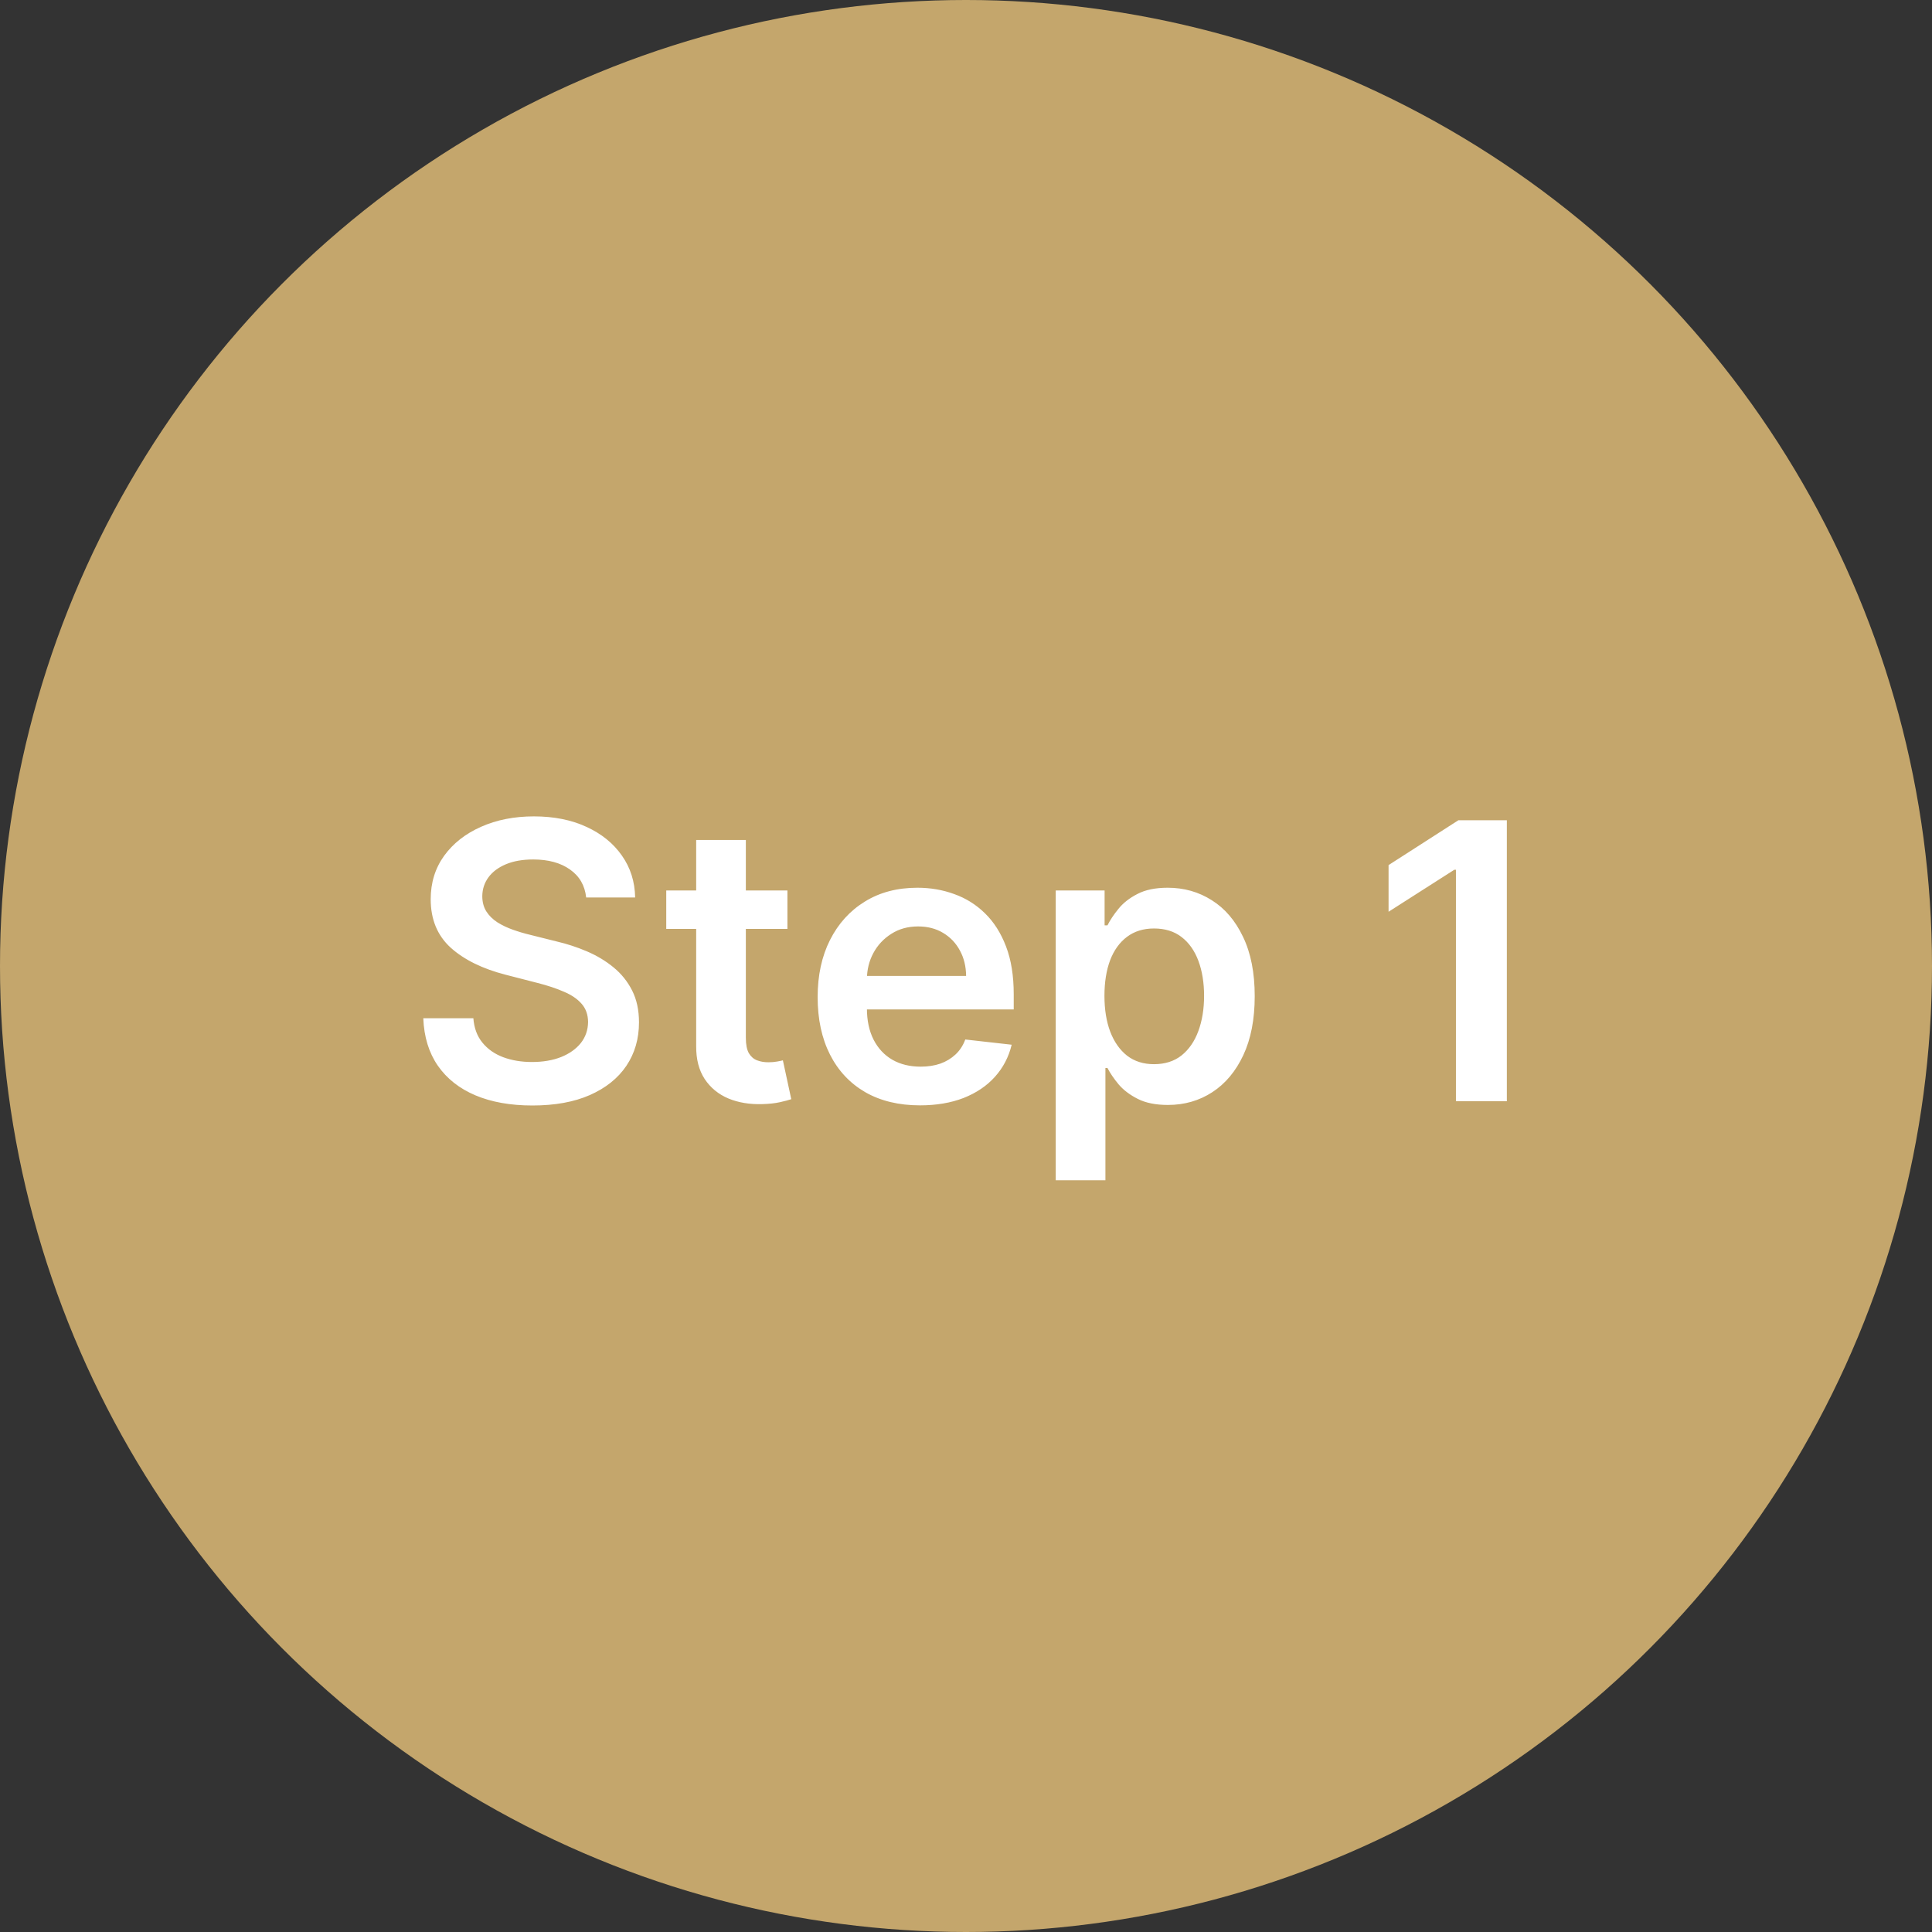 <svg width="100" height="100" viewBox="0 0 100 100" fill="none" xmlns="http://www.w3.org/2000/svg">
<rect x="0" y="0" width="100" height="100" fill="#333333" stroke="none"/>
<circle cx="50" cy="50" r="50" fill="#C4A66C"/>
<path d="M30.34 46.453C30.273 45.833 29.994 45.35 29.501 45.004C29.014 44.659 28.379 44.486 27.598 44.486C27.049 44.486 26.578 44.569 26.185 44.734C25.792 44.9 25.491 45.125 25.283 45.409C25.074 45.693 24.968 46.017 24.963 46.382C24.963 46.685 25.032 46.948 25.169 47.17C25.311 47.393 25.503 47.582 25.744 47.739C25.986 47.89 26.253 48.018 26.547 48.122C26.84 48.226 27.136 48.314 27.435 48.385L28.798 48.726C29.348 48.854 29.875 49.026 30.382 49.244C30.893 49.462 31.35 49.737 31.753 50.068C32.16 50.4 32.482 50.8 32.719 51.269C32.956 51.737 33.074 52.286 33.074 52.916C33.074 53.769 32.856 54.519 32.42 55.168C31.985 55.812 31.355 56.316 30.531 56.68C29.712 57.04 28.72 57.22 27.555 57.22C26.424 57.22 25.441 57.045 24.608 56.695C23.779 56.344 23.131 55.833 22.662 55.16C22.198 54.488 21.947 53.669 21.909 52.703H24.501C24.539 53.21 24.695 53.631 24.97 53.967C25.245 54.303 25.602 54.554 26.043 54.72C26.488 54.886 26.985 54.969 27.534 54.969C28.107 54.969 28.609 54.883 29.04 54.713C29.475 54.538 29.816 54.296 30.062 53.989C30.309 53.676 30.434 53.312 30.439 52.895C30.434 52.516 30.323 52.204 30.105 51.957C29.887 51.706 29.582 51.498 29.189 51.332C28.801 51.162 28.346 51.01 27.825 50.878L26.171 50.452C24.973 50.144 24.026 49.678 23.329 49.053C22.638 48.423 22.293 47.587 22.293 46.545C22.293 45.688 22.525 44.938 22.989 44.294C23.457 43.65 24.094 43.151 24.899 42.795C25.704 42.436 26.616 42.256 27.634 42.256C28.666 42.256 29.57 42.436 30.347 42.795C31.128 43.151 31.741 43.645 32.186 44.28C32.631 44.91 32.861 45.634 32.875 46.453H30.34ZM40.757 46.091V48.08H34.485V46.091H40.757ZM36.034 43.477H38.605V53.719C38.605 54.064 38.657 54.33 38.761 54.514C38.87 54.694 39.012 54.817 39.187 54.883C39.362 54.95 39.556 54.983 39.77 54.983C39.931 54.983 40.077 54.971 40.21 54.947C40.347 54.924 40.451 54.903 40.522 54.883L40.956 56.894C40.818 56.941 40.622 56.993 40.366 57.05C40.115 57.106 39.807 57.14 39.443 57.149C38.799 57.168 38.219 57.071 37.703 56.858C37.187 56.64 36.777 56.304 36.474 55.849C36.176 55.395 36.029 54.827 36.034 54.145V43.477ZM47.619 57.213C46.526 57.213 45.581 56.986 44.785 56.531C43.995 56.072 43.386 55.423 42.96 54.585C42.534 53.742 42.321 52.751 42.321 51.609C42.321 50.487 42.534 49.502 42.96 48.655C43.391 47.803 43.992 47.14 44.764 46.666C45.536 46.188 46.443 45.949 47.484 45.949C48.157 45.949 48.791 46.058 49.388 46.276C49.989 46.489 50.519 46.82 50.979 47.27C51.443 47.72 51.807 48.293 52.072 48.989C52.338 49.68 52.47 50.504 52.47 51.46V52.249H43.528V50.516H50.006C50.001 50.023 49.894 49.585 49.686 49.202C49.478 48.813 49.187 48.508 48.812 48.285C48.443 48.063 48.012 47.952 47.52 47.952C46.994 47.952 46.533 48.08 46.135 48.335C45.737 48.586 45.427 48.918 45.205 49.33C44.987 49.737 44.876 50.184 44.871 50.672V52.185C44.871 52.819 44.987 53.364 45.219 53.818C45.451 54.268 45.775 54.614 46.192 54.855C46.608 55.092 47.096 55.21 47.655 55.21C48.029 55.21 48.367 55.158 48.67 55.054C48.974 54.945 49.236 54.786 49.459 54.578C49.681 54.37 49.849 54.112 49.963 53.804L52.364 54.074C52.212 54.708 51.923 55.262 51.497 55.736C51.076 56.205 50.536 56.569 49.878 56.83C49.22 57.085 48.467 57.213 47.619 57.213ZM54.645 61.091V46.091H57.174V47.895H57.323C57.455 47.63 57.642 47.348 57.884 47.05C58.125 46.747 58.452 46.489 58.864 46.276C59.276 46.058 59.801 45.949 60.441 45.949C61.283 45.949 62.043 46.164 62.721 46.595C63.402 47.021 63.942 47.653 64.34 48.492C64.742 49.325 64.944 50.347 64.944 51.56C64.944 52.758 64.747 53.776 64.354 54.614C63.961 55.452 63.426 56.091 62.749 56.531C62.072 56.972 61.305 57.192 60.448 57.192C59.823 57.192 59.304 57.088 58.892 56.879C58.48 56.671 58.149 56.42 57.898 56.126C57.652 55.828 57.46 55.546 57.323 55.281H57.216V61.091H54.645ZM57.166 51.545C57.166 52.251 57.266 52.869 57.465 53.399C57.668 53.929 57.96 54.344 58.338 54.642C58.722 54.936 59.186 55.082 59.73 55.082C60.299 55.082 60.775 54.931 61.158 54.628C61.541 54.32 61.83 53.901 62.025 53.371C62.223 52.836 62.323 52.227 62.323 51.545C62.323 50.868 62.226 50.267 62.032 49.742C61.837 49.216 61.549 48.804 61.165 48.506C60.782 48.207 60.303 48.058 59.73 48.058C59.181 48.058 58.715 48.203 58.331 48.492C57.948 48.78 57.657 49.185 57.458 49.706C57.264 50.227 57.166 50.84 57.166 51.545ZM77.994 42.455V57H75.359V45.019H75.274L71.872 47.192V44.777L75.487 42.455H77.994Z" fill="white"/>
</svg>
